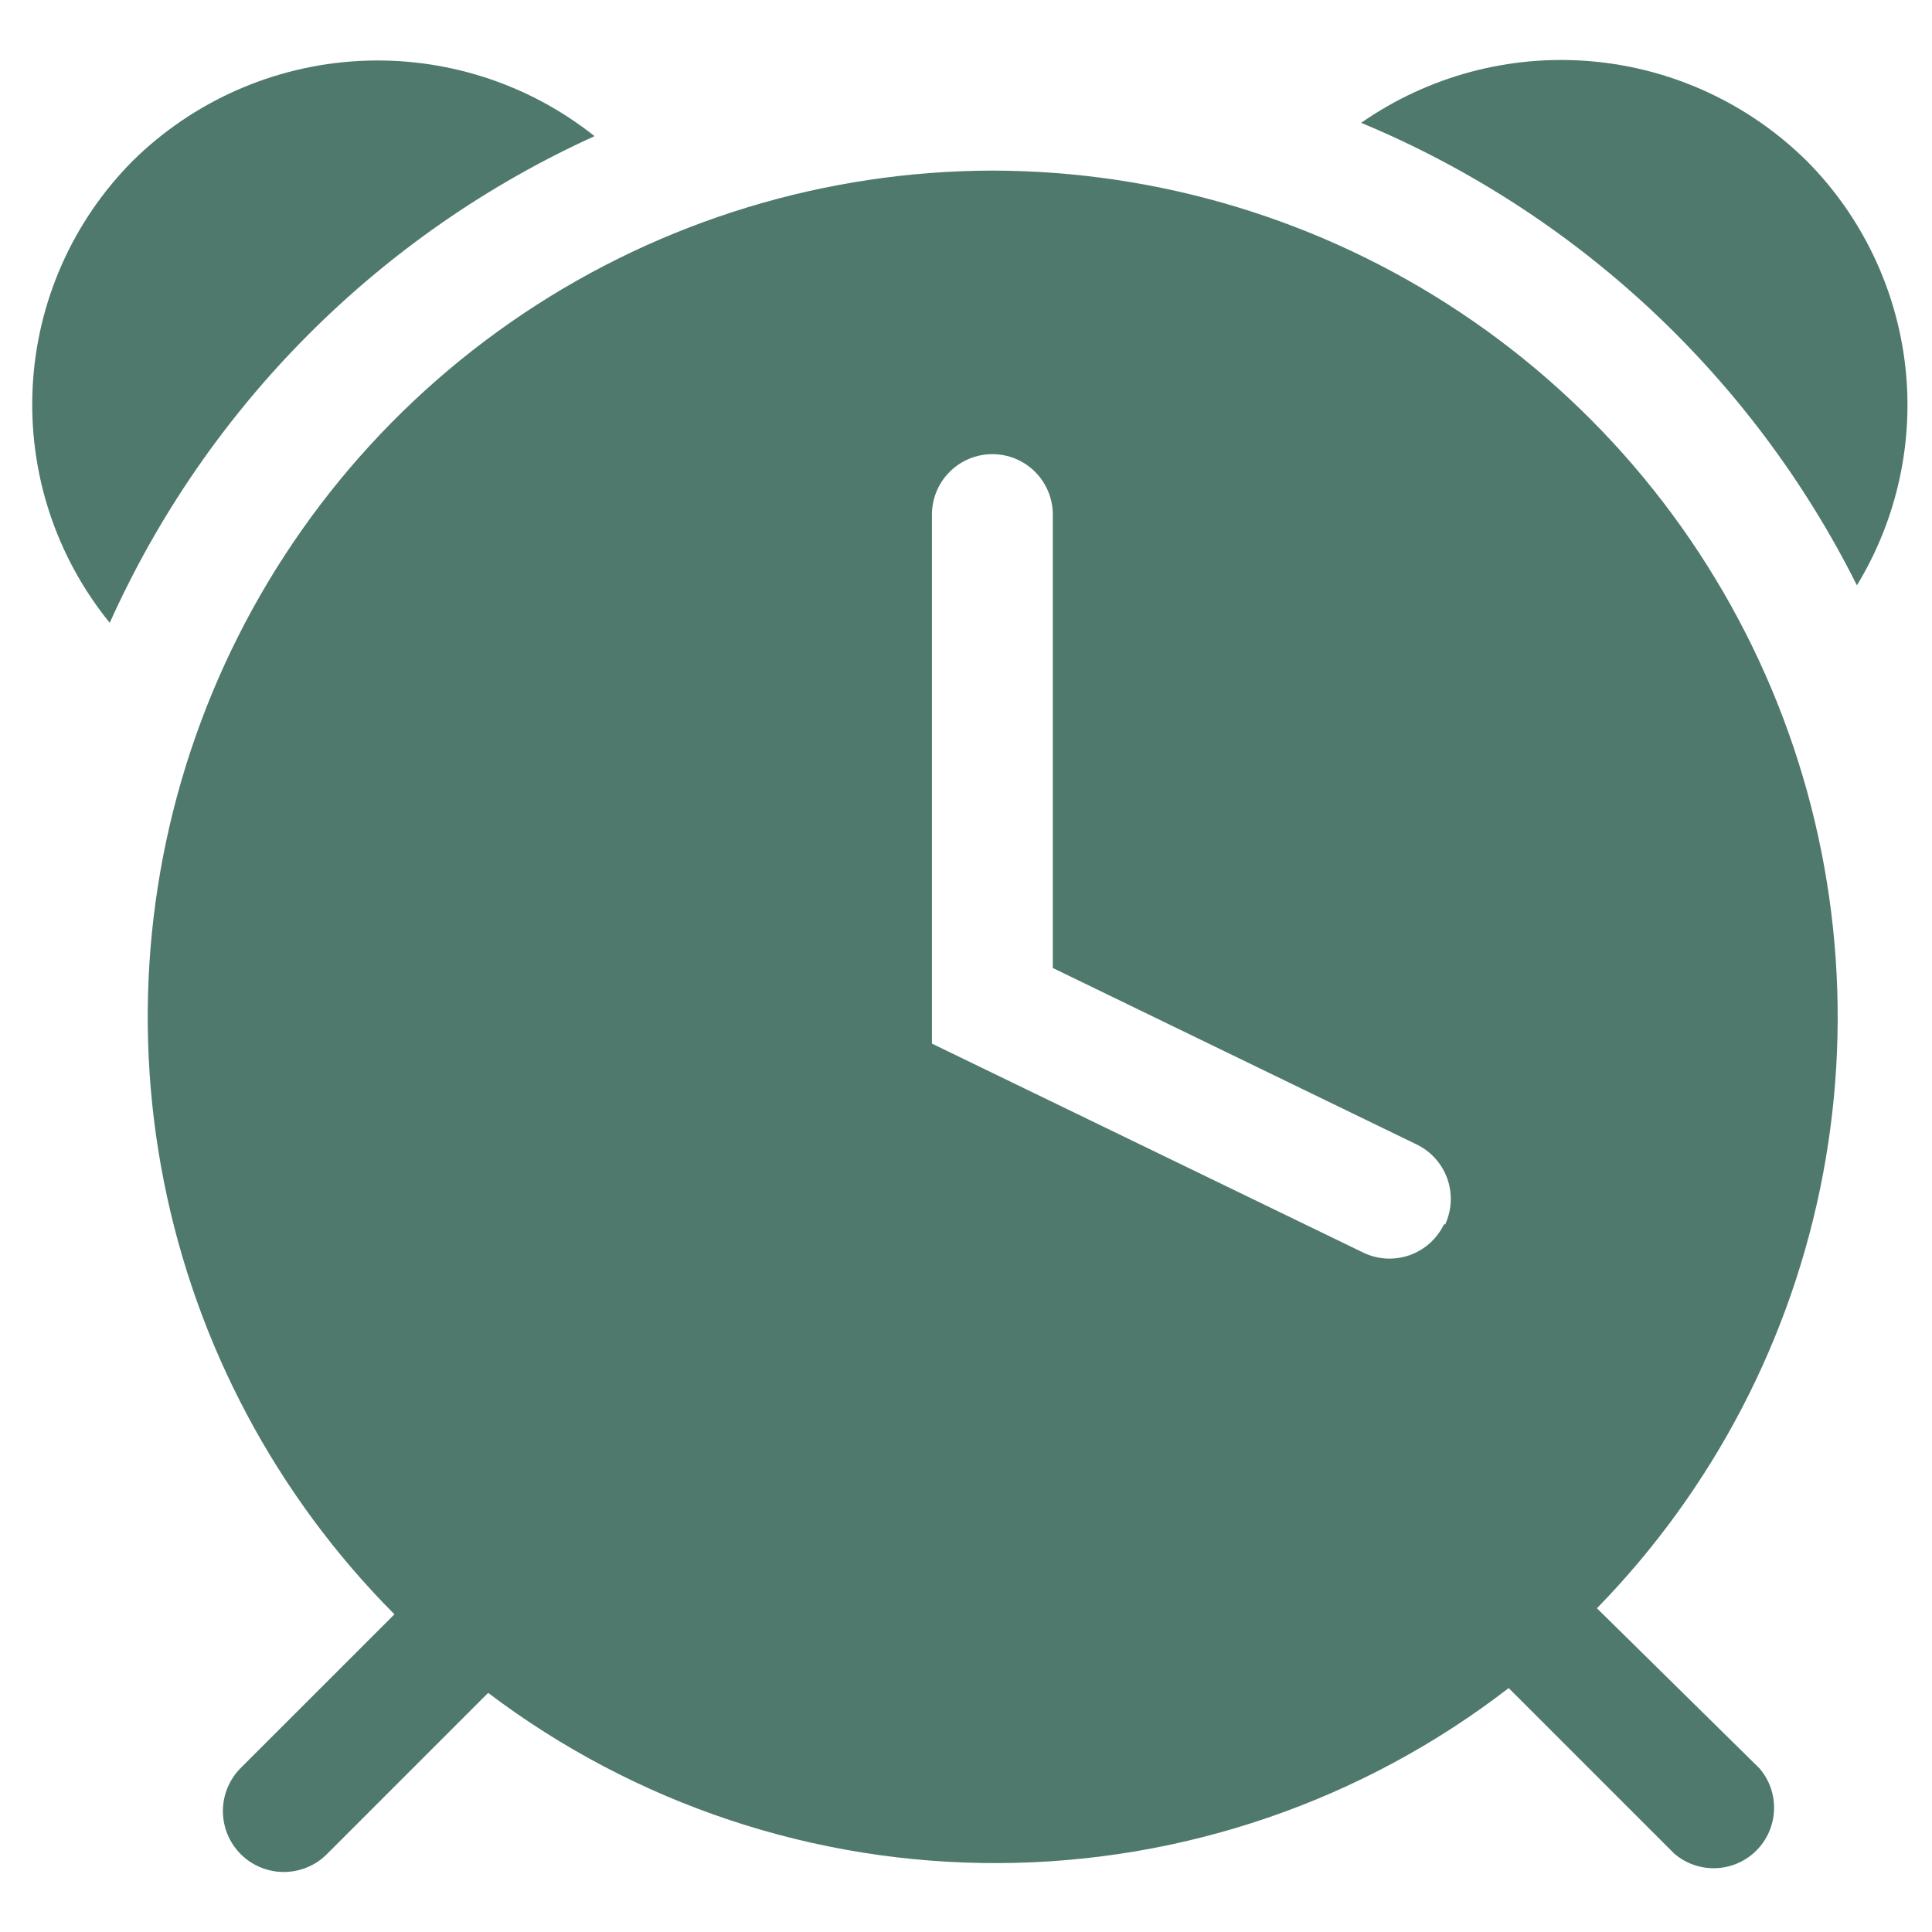 <svg xmlns="http://www.w3.org/2000/svg" width="30" height="30" viewBox="0 0 30 30" fill="none"><g id="Group 66"><path id="Vector" d="M28.055 2.499C27.152 1.607 25.966 1.059 24.702 0.951C23.438 0.843 22.177 1.182 21.136 1.907C24.481 3.3 27.213 5.849 28.834 9.089C29.46 8.061 29.723 6.854 29.582 5.659C29.44 4.465 28.903 3.352 28.055 2.499Z" fill="#50796D"></path><path id="Vector_2" d="M9.232 2.114C8.196 1.291 6.895 0.876 5.573 0.947C4.252 1.018 3.002 1.57 2.06 2.499C1.126 3.439 0.572 4.692 0.507 6.016C0.441 7.341 0.867 8.642 1.704 9.671C3.21 6.32 5.887 3.633 9.232 2.114Z" fill="#50796D"></path><path id="Vector_3" d="M15.409 2.649C12.815 2.654 10.279 3.428 8.123 4.872C5.967 6.316 4.287 8.365 3.294 10.763C2.301 13.16 2.04 15.798 2.544 18.343C3.048 20.889 4.294 23.228 6.125 25.067L3.731 27.46C3.644 27.549 3.576 27.654 3.529 27.77C3.483 27.885 3.46 28.008 3.461 28.132C3.463 28.256 3.488 28.379 3.537 28.494C3.586 28.608 3.657 28.711 3.745 28.798C3.834 28.885 3.939 28.954 4.054 29C4.17 29.046 4.293 29.07 4.417 29.068C4.541 29.067 4.664 29.041 4.778 28.992C4.893 28.944 4.996 28.873 5.083 28.784L7.58 26.287C9.864 28.015 12.652 28.944 15.516 28.93C18.38 28.917 21.16 27.962 23.427 26.212L25.999 28.784C26.178 28.938 26.409 29.018 26.646 29.009C26.882 29 27.106 28.902 27.273 28.735C27.44 28.568 27.538 28.344 27.547 28.107C27.557 27.871 27.476 27.64 27.322 27.46L24.797 24.973C26.603 23.123 27.823 20.783 28.305 18.244C28.787 15.704 28.51 13.079 27.508 10.697C26.506 8.315 24.824 6.28 22.672 4.849C20.52 3.417 17.994 2.652 15.409 2.649ZM22.422 19.012C22.314 19.235 22.123 19.407 21.889 19.49C21.655 19.573 21.398 19.559 21.174 19.453L14.471 16.205V7.991C14.471 7.742 14.57 7.503 14.746 7.327C14.922 7.151 15.161 7.052 15.409 7.052C15.659 7.052 15.897 7.151 16.073 7.327C16.249 7.503 16.348 7.742 16.348 7.991V15.031L21.981 17.763C22.093 17.815 22.194 17.888 22.278 17.979C22.362 18.069 22.427 18.176 22.47 18.292C22.513 18.408 22.532 18.531 22.527 18.655C22.522 18.778 22.493 18.899 22.441 19.012H22.422Z" fill="#50796D"></path></g></svg>